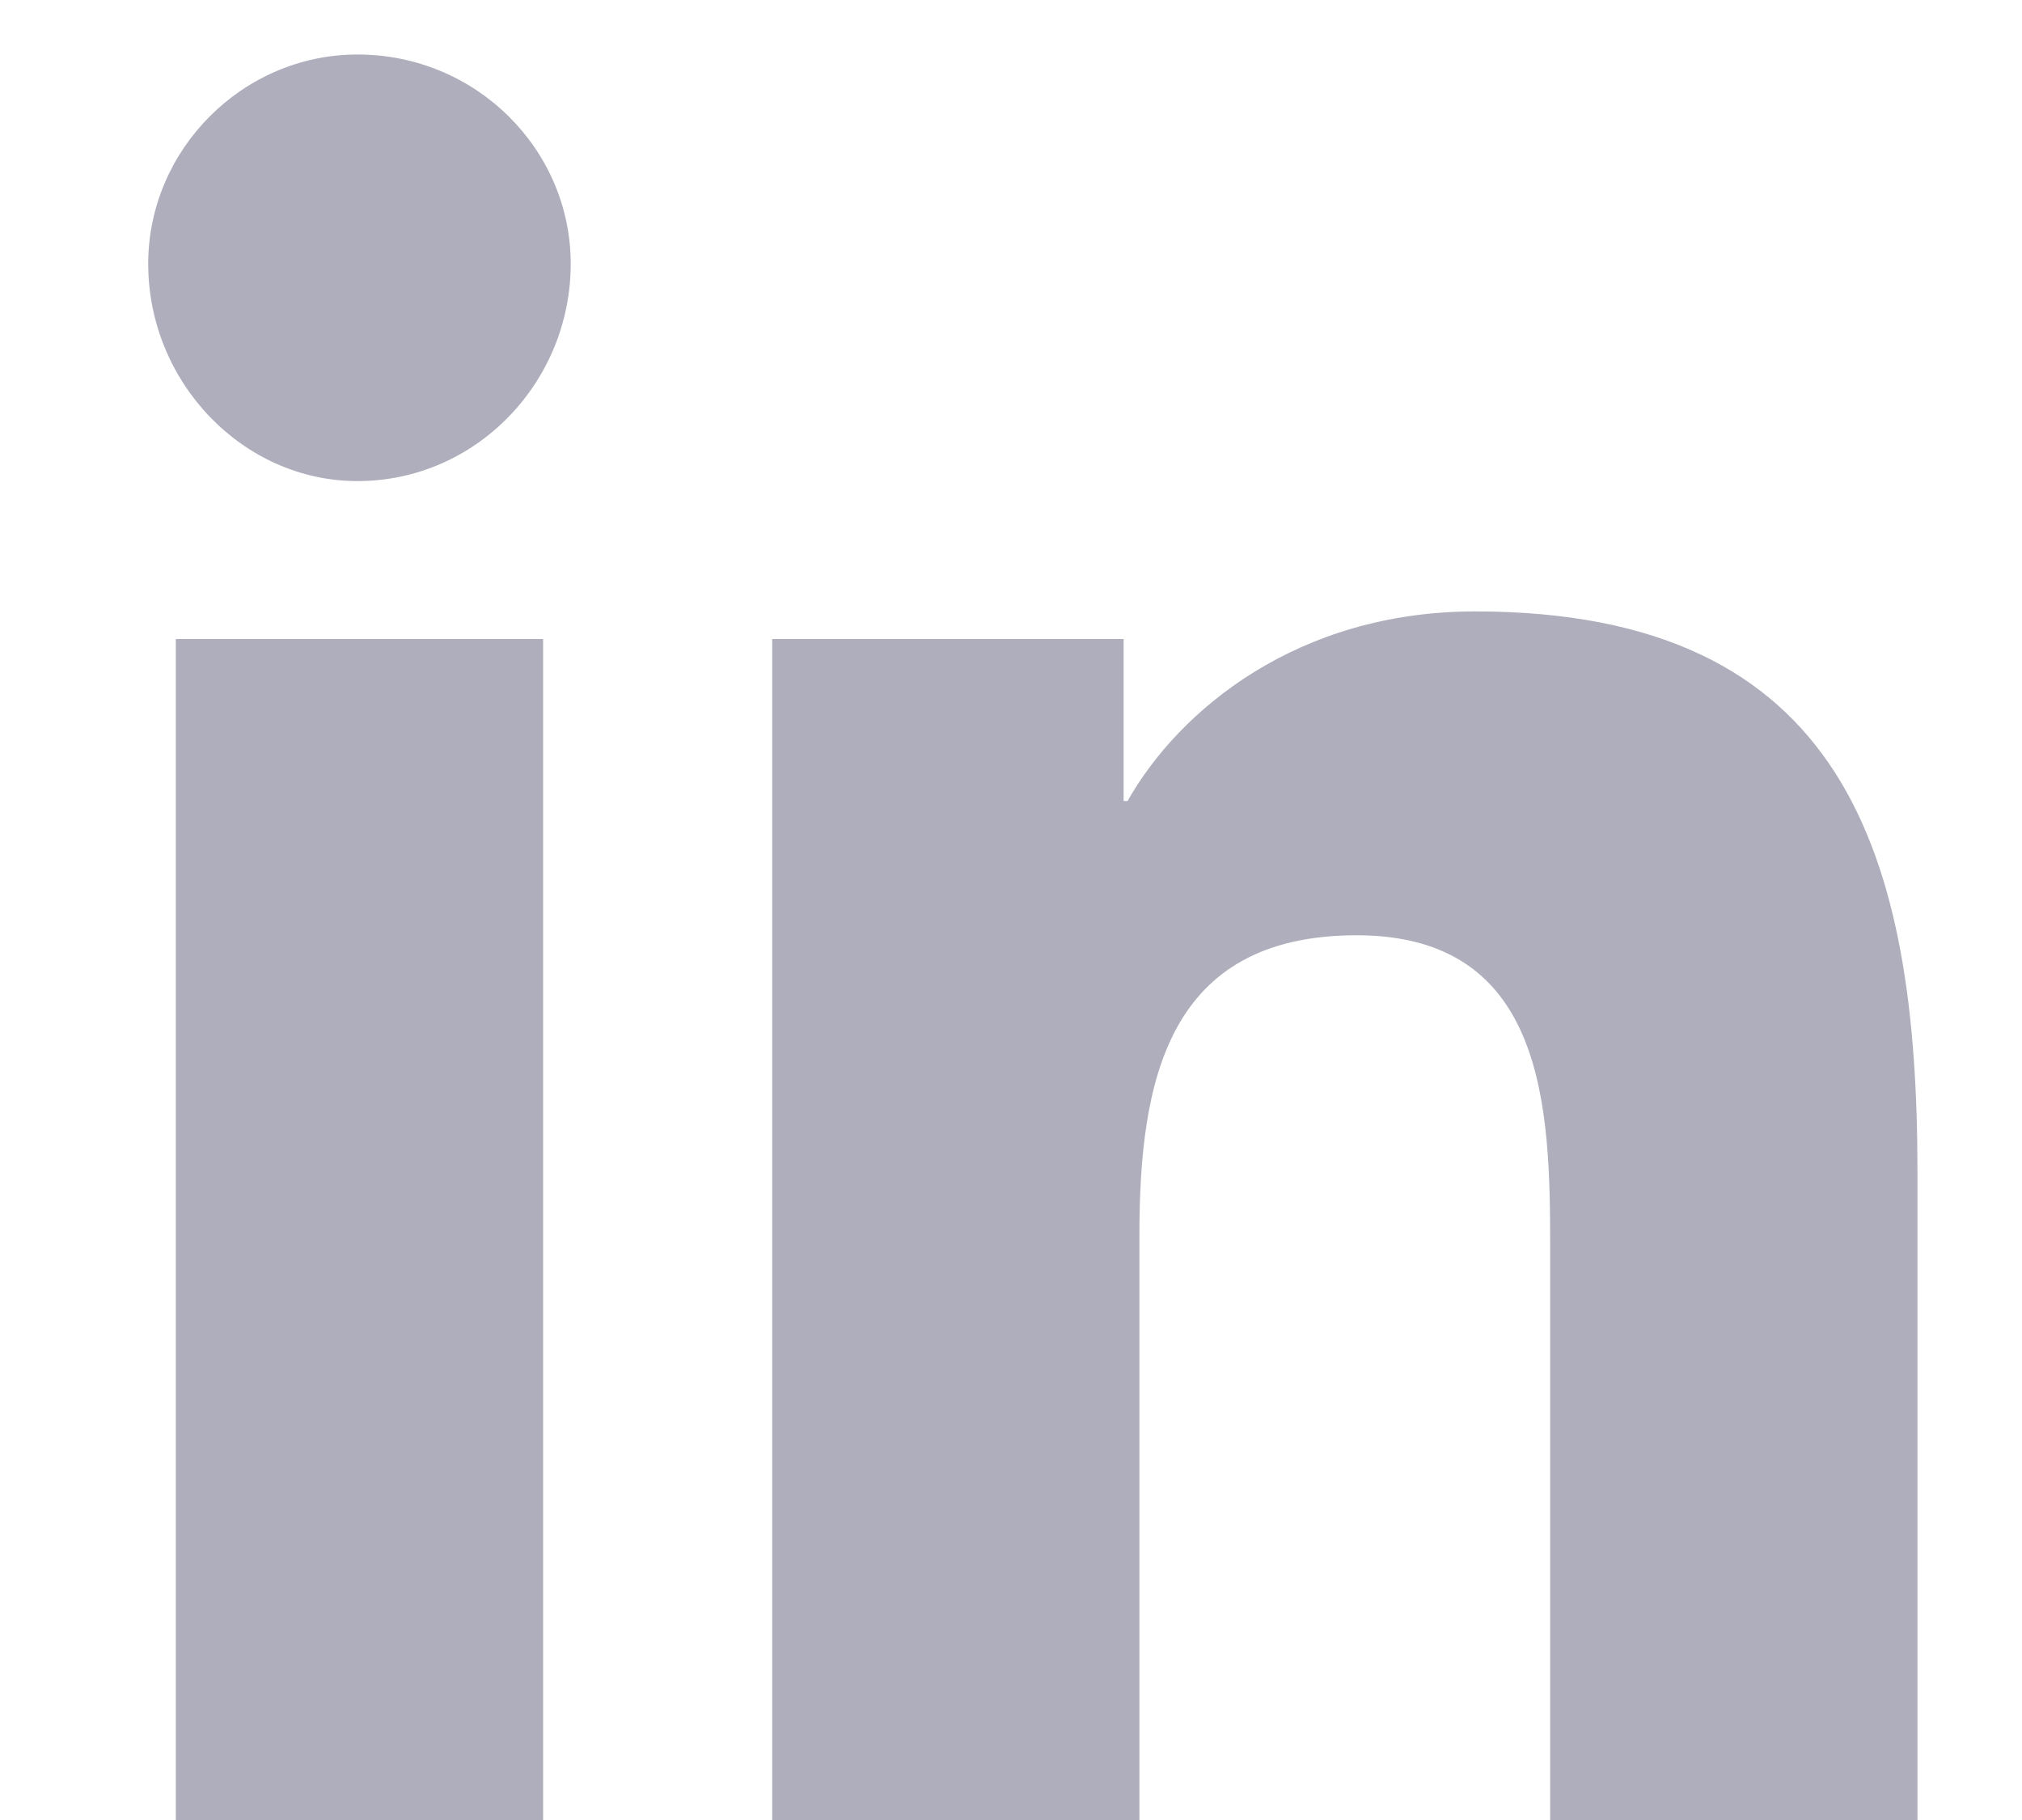 <svg width="20" height="18" viewBox="0 0 20 18" fill="none" xmlns="http://www.w3.org/2000/svg">
<path d="M5.372 18H1.739V6.32H5.372V18ZM3.536 4.758C2.403 4.758 1.466 3.781 1.466 2.609C1.466 1.477 2.403 0.539 3.536 0.539C4.708 0.539 5.645 1.477 5.645 2.609C5.645 3.781 4.708 4.758 3.536 4.758ZM18.927 18H15.333V12.336C15.333 10.969 15.294 9.25 13.419 9.25C11.544 9.25 11.27 10.695 11.27 12.219V18H7.638V6.32H11.114V7.922H11.153C11.661 7.023 12.833 6.047 14.591 6.047C18.262 6.047 18.966 8.469 18.966 11.594V18H18.927Z" fill="#AEAEBC"/>
</svg>
